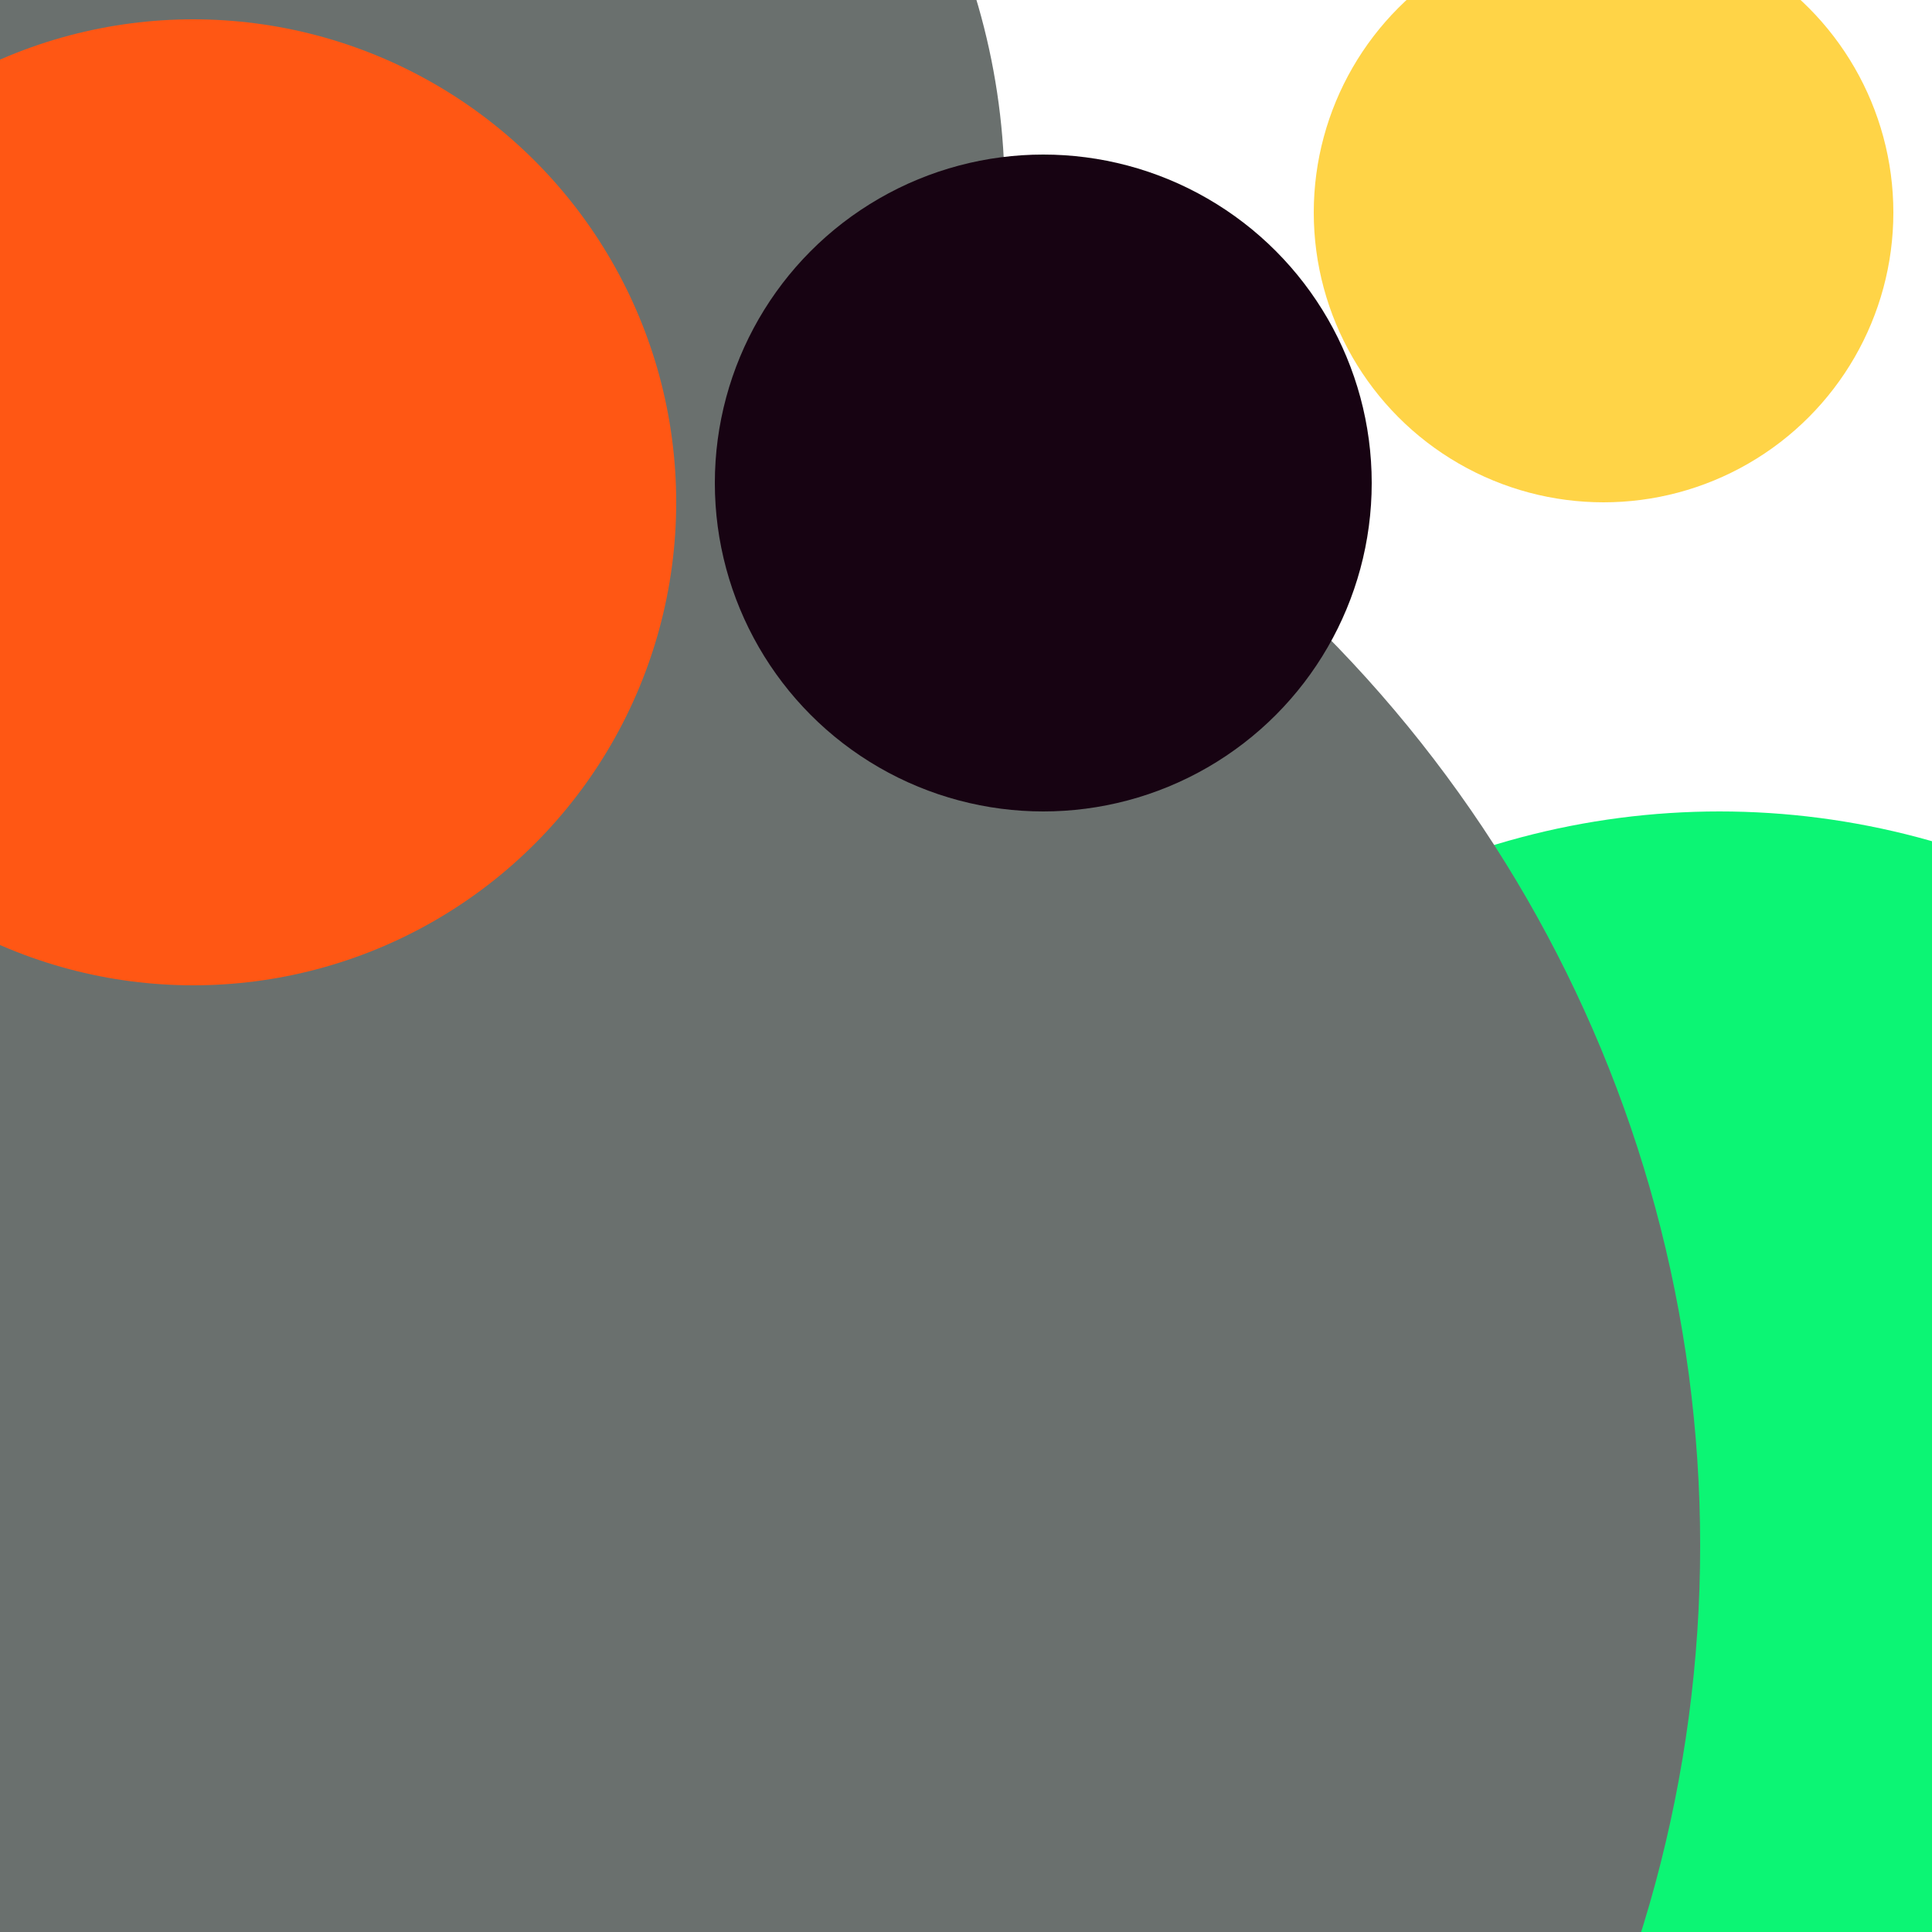 <svg xmlns="http://www.w3.org/2000/svg" preserveAspectRatio="xMinYMin meet" viewBox="0 0 777 777"><defs><filter id="f0" width="300%" height="300%" x="-100%" y="-100%"><feGaussianBlur in="SourceGraphic" stdDeviation="129"/></filter><filter id="f1" width="300%" height="300%" x="-100%" y="-100%"><feGaussianBlur in="SourceGraphic" stdDeviation="700"/></filter></defs><rect width="100%" height="100%" fill="#fff" /><circle cx="83%" cy="11%" r="15%" filter="url(#f1)" fill="#ffd447"></circle><circle cx="57%" cy="88%" r="22%" filter="url(#f1)" fill="#170312"></circle><circle cx="17%" cy="10%" r="35%" filter="url(#f0)" fill="#6a706e"></circle><circle cx="89%" cy="82%" r="40%" filter="url(#f0)" fill="#0cf574"></circle><circle cx="82%" cy="74%" r="5%" filter="url(#f0)" fill="#6a706e"></circle><circle cx="21%" cy="80%" r="67%" filter="url(#f0)" fill="#6a706e"></circle><circle cx="54%" cy="25%" r="17%" filter="url(#f0)" fill="#170312"></circle><circle cx="10%" cy="26%" r="25%" filter="url(#f0)" fill="#ff5714"></circle></svg>